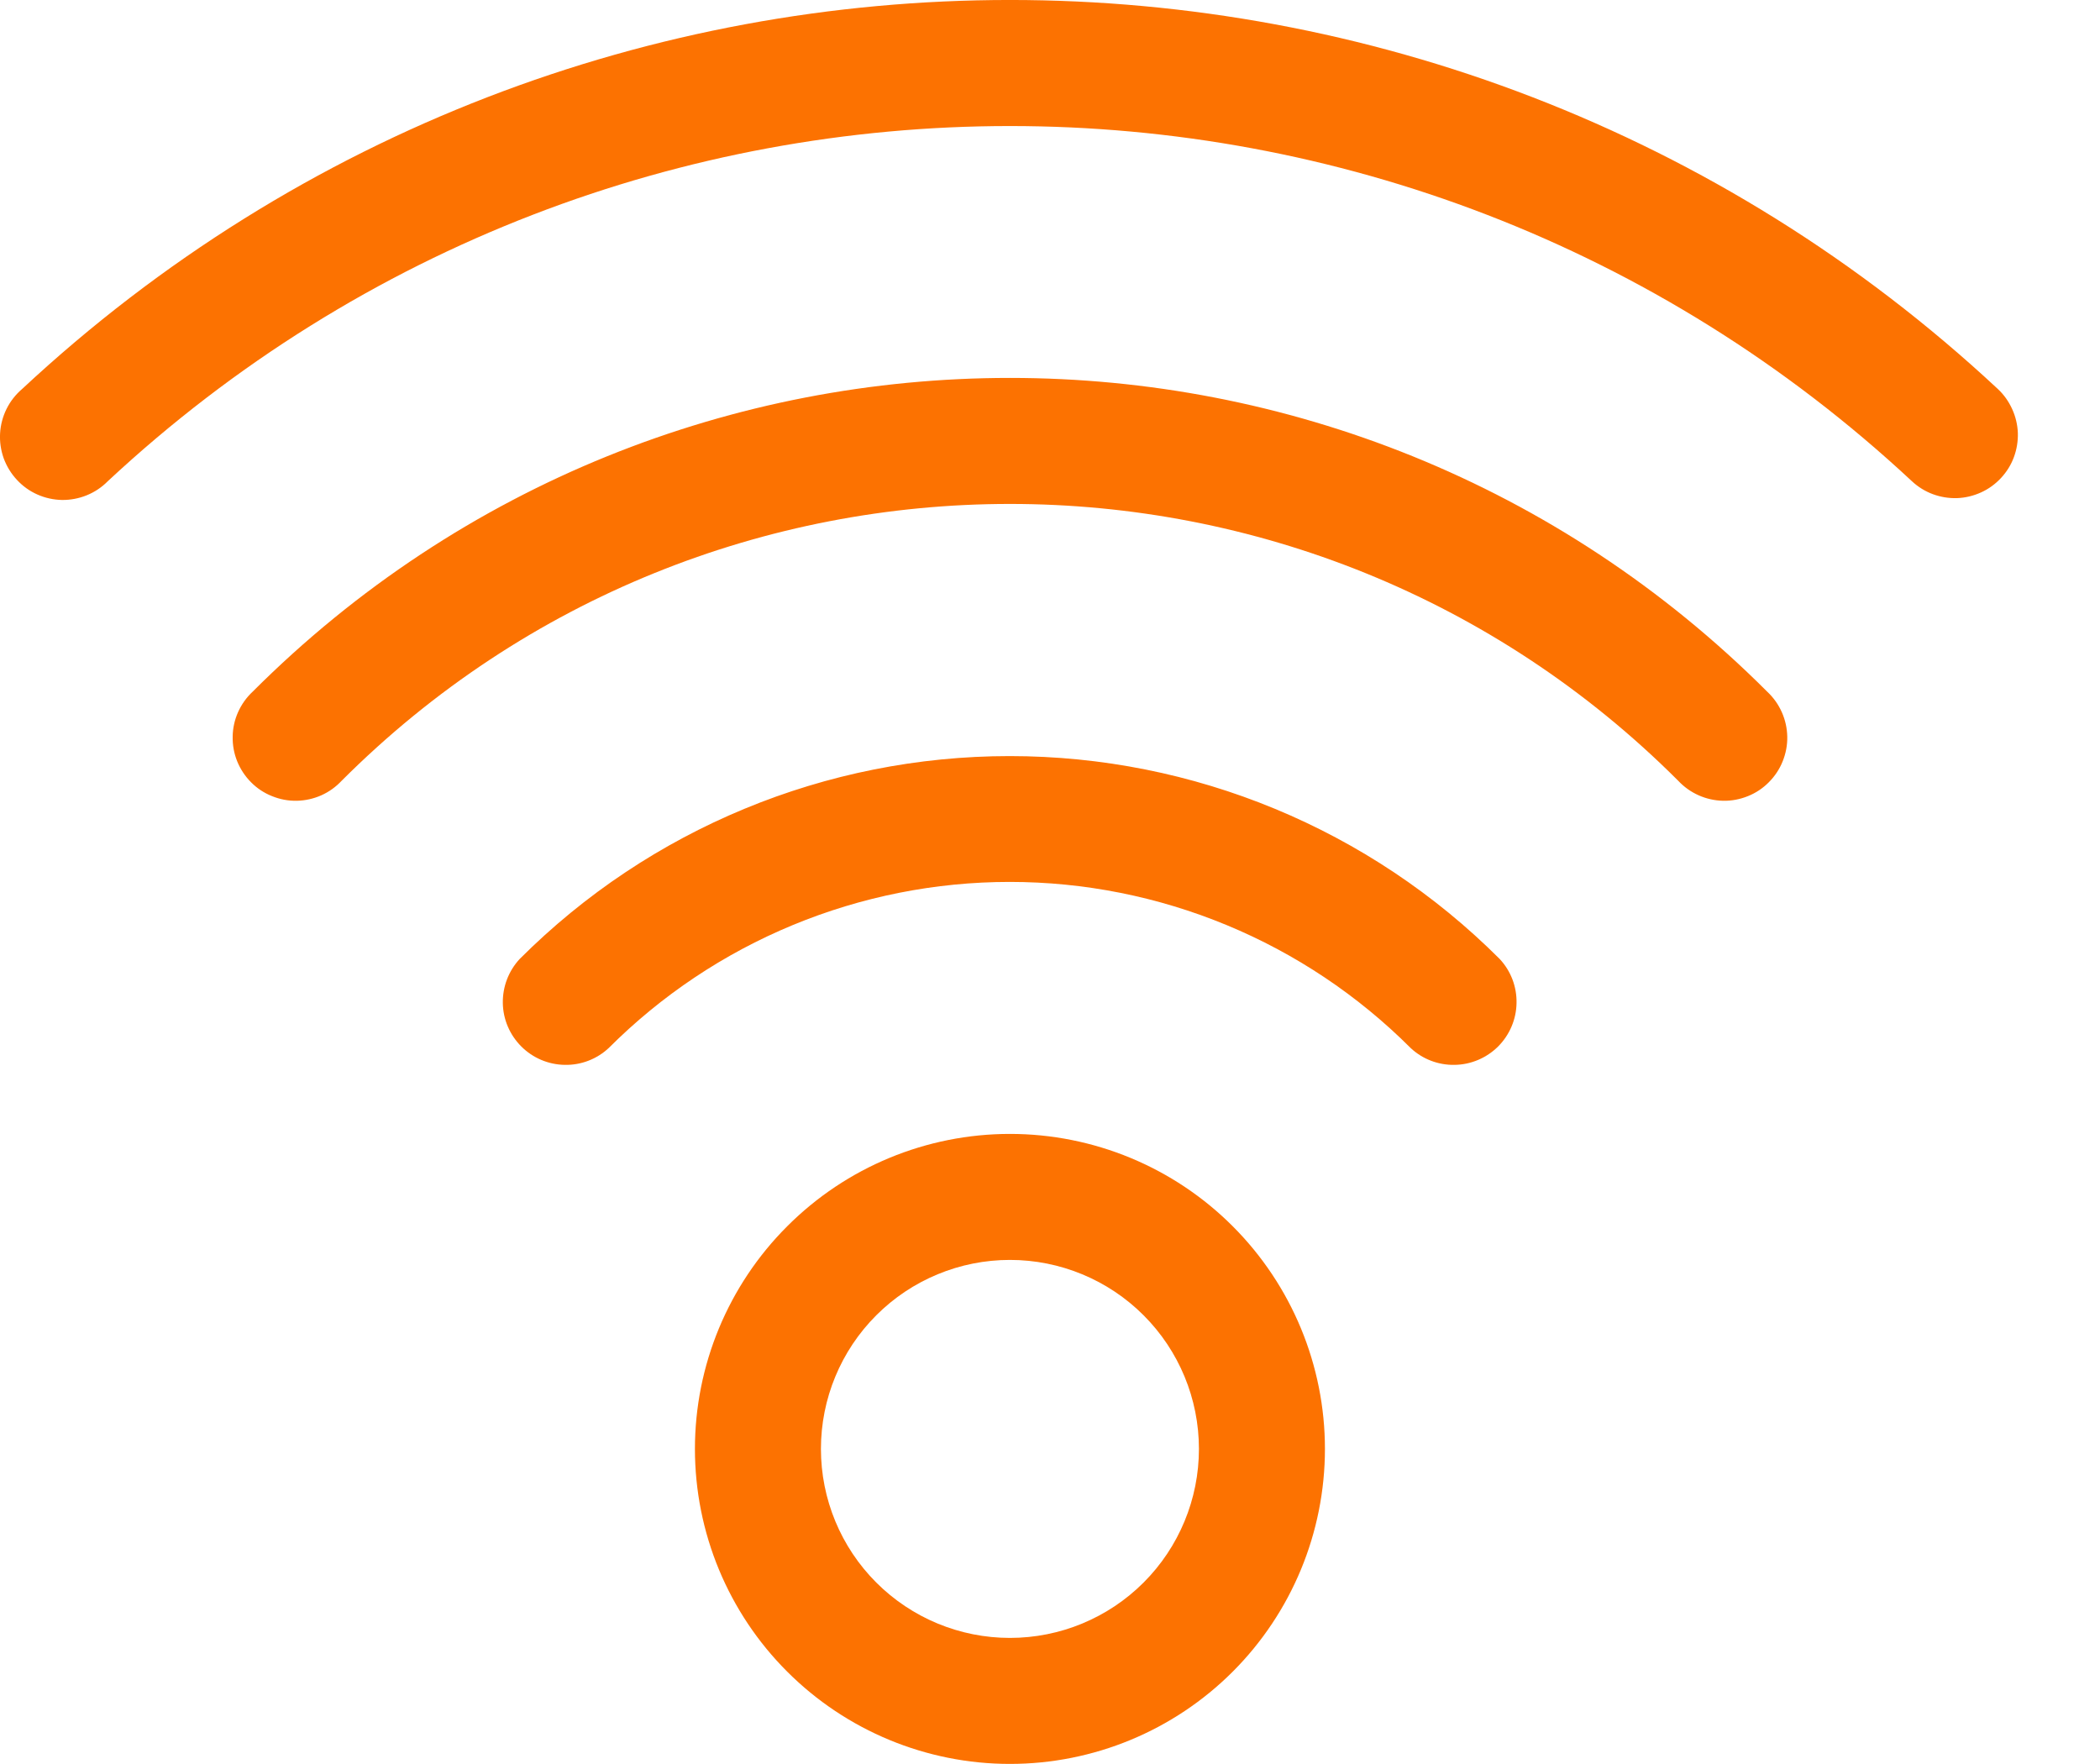 <svg width="25" height="21" viewBox="0 0 25 21" fill="none" xmlns="http://www.w3.org/2000/svg">
<path d="M14.273 17.249C14.273 17.846 14.036 18.418 13.614 18.84C13.192 19.262 12.62 19.499 12.023 19.499C11.426 19.499 10.854 19.262 10.432 18.84C10.01 18.418 9.773 17.846 9.773 17.249C9.773 16.652 10.01 16.08 10.432 15.658C10.854 15.236 11.426 14.999 12.023 14.999C12.62 14.999 13.192 15.236 13.614 15.658C14.036 16.08 14.273 16.652 14.273 17.249ZM15.773 17.249C15.773 16.255 15.378 15.301 14.675 14.598C13.972 13.894 13.018 13.499 12.023 13.499C11.029 13.499 10.075 13.894 9.372 14.598C8.668 15.301 8.273 16.255 8.273 17.249C8.273 18.244 8.668 19.198 9.372 19.901C10.075 20.604 11.029 20.999 12.023 20.999C13.018 20.999 13.972 20.604 14.675 19.901C15.378 19.198 15.773 18.244 15.773 17.249ZM17.853 11.416C16.306 9.869 14.208 9.001 12.02 9.001C9.832 9.001 7.734 9.869 6.187 11.416C6.055 11.558 5.983 11.746 5.986 11.941C5.989 12.135 6.068 12.32 6.206 12.458C6.343 12.595 6.528 12.674 6.723 12.677C6.917 12.681 7.105 12.609 7.247 12.476C7.874 11.849 8.618 11.352 9.437 11.013C10.256 10.674 11.134 10.499 12.02 10.499C12.907 10.499 13.784 10.674 14.603 11.013C15.422 11.352 16.166 11.849 16.793 12.476C16.935 12.609 17.123 12.681 17.318 12.677C17.512 12.674 17.697 12.595 17.835 12.458C17.972 12.32 18.051 12.135 18.054 11.941C18.058 11.746 17.986 11.558 17.853 11.416ZM21.038 8.234C16.059 3.254 7.987 3.254 3.008 8.234C2.934 8.303 2.875 8.386 2.834 8.478C2.793 8.57 2.771 8.669 2.77 8.77C2.768 8.87 2.786 8.97 2.824 9.064C2.862 9.157 2.918 9.242 2.989 9.313C3.06 9.385 3.145 9.441 3.239 9.478C3.332 9.516 3.432 9.535 3.533 9.533C3.633 9.531 3.733 9.509 3.825 9.468C3.917 9.427 3.999 9.368 4.068 9.294C8.462 4.901 15.584 4.901 19.978 9.294C20.047 9.368 20.13 9.427 20.222 9.468C20.314 9.509 20.413 9.531 20.514 9.533C20.614 9.535 20.714 9.516 20.808 9.478C20.901 9.441 20.986 9.385 21.057 9.313C21.128 9.242 21.185 9.157 21.222 9.064C21.26 8.97 21.279 8.87 21.277 8.77C21.275 8.669 21.253 8.57 21.212 8.478C21.171 8.386 21.112 8.303 21.038 8.234ZM23.784 4.631C17.159 -1.544 6.887 -1.544 0.263 4.631C0.186 4.697 0.123 4.777 0.078 4.868C0.033 4.959 0.007 5.057 0.001 5.158C-0.005 5.259 0.01 5.36 0.044 5.456C0.079 5.551 0.132 5.638 0.201 5.712C0.269 5.786 0.352 5.846 0.445 5.887C0.537 5.928 0.637 5.95 0.738 5.952C0.839 5.953 0.94 5.934 1.033 5.896C1.127 5.858 1.212 5.801 1.283 5.729C7.333 0.091 16.712 0.091 22.761 5.729C22.833 5.796 22.918 5.849 23.01 5.883C23.102 5.917 23.201 5.933 23.299 5.93C23.398 5.926 23.494 5.903 23.584 5.862C23.673 5.822 23.754 5.763 23.821 5.691C23.888 5.619 23.941 5.535 23.975 5.442C24.009 5.35 24.025 5.252 24.022 5.153C24.018 5.055 23.995 4.958 23.954 4.869C23.913 4.779 23.856 4.698 23.784 4.631Z" fill="#FC7201"/>
</svg>
